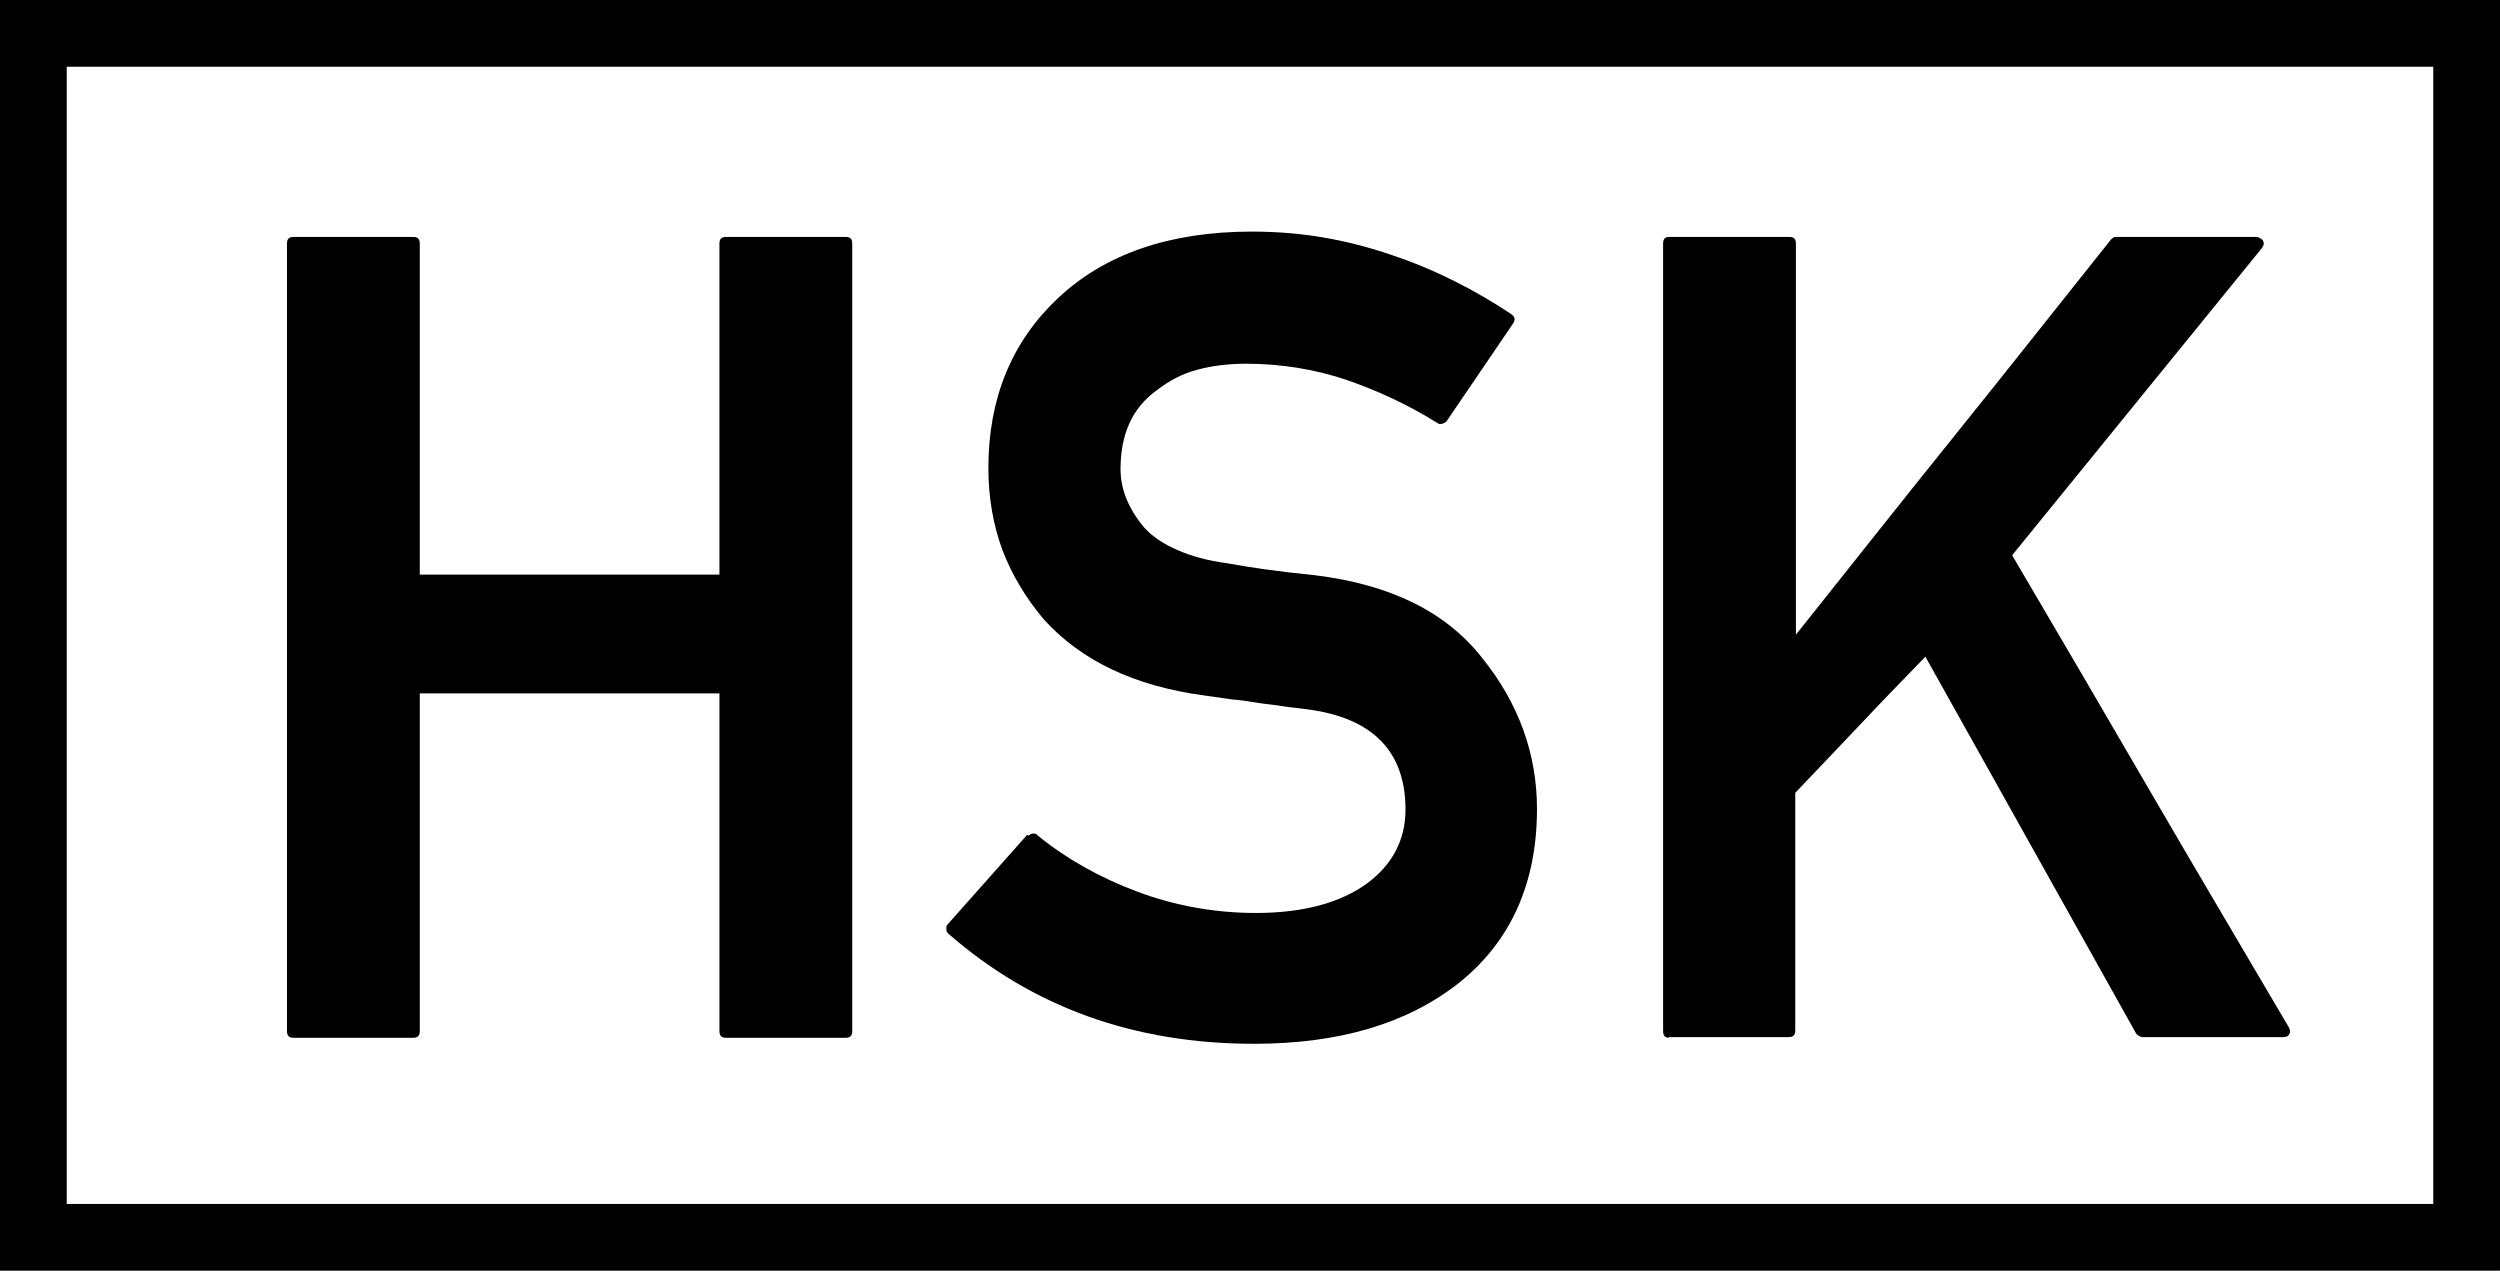 <?xml version="1.0" encoding="UTF-8"?>
<svg id="_レイヤー_2" data-name="レイヤー 2" xmlns="http://www.w3.org/2000/svg" viewBox="0 0 37.46 19.04">
  <defs>
    <style>
      .cls-1 {
        fill: none;
        stroke: #000;
        stroke-miterlimit: 10;
      }
    </style>
  </defs>
  <g id="_レイヤー_4" data-name="レイヤー 4">
    <g>
      <g>
        <path d="m10.88,15.55c-.07,0-.1-.03-.1-.1v-5.06h-4.49v5.06c0,.07-.03.1-.1.1h-1.79c-.07,0-.1-.03-.1-.1V3.65c0-.07.03-.1.1-.1h1.79c.07,0,.1.03.1.1v4.96h4.49V3.65c0-.07.03-.1.1-.1h1.79c.07,0,.1.03.1.1v11.8c0,.07-.03.1-.1.1h-1.79Z"/>
        <path d="m15.41,12.52s.04-.03.07-.03.05,0,.07.03c.43.35.93.63,1.49.84.56.21,1.16.32,1.78.32.7,0,1.26-.15,1.66-.44.38-.28.58-.65.58-1.11,0-.87-.49-1.37-1.46-1.5h0c-.14-.02-.27-.03-.39-.05-.12-.02-.25-.03-.37-.05-.12-.02-.25-.04-.38-.05-.13-.02-.27-.04-.42-.06-.52-.07-.98-.2-1.38-.39-.4-.19-.74-.44-1.02-.75-.27-.32-.48-.67-.62-1.04-.14-.38-.21-.79-.21-1.23,0-1.04.35-1.89,1.04-2.54.7-.66,1.67-1,2.91-1,.37,0,.73.03,1.08.09.35.06.69.15,1.01.26.33.11.64.24.94.39.3.15.59.32.86.5.05.04.06.08.02.14l-1,1.47s-.08.06-.13.02c-.43-.27-.88-.48-1.37-.65-.48-.16-.98-.24-1.5-.24-.26,0-.51.03-.73.09-.23.06-.43.17-.61.31-.36.26-.54.65-.54,1.18,0,.3.12.6.36.88.12.13.28.24.49.33.2.09.45.16.75.2.16.03.35.06.56.09s.47.06.76.09c1.13.14,1.96.55,2.5,1.24.54.67.82,1.43.82,2.26,0,1.11-.39,1.98-1.16,2.6-.78.62-1.81.92-3.08.92-1.8,0-3.32-.55-4.58-1.65-.02-.02-.03-.04-.03-.07s0-.05.02-.07l1.19-1.34Z"/>
        <path d="m25.01,15.55c-.06,0-.09-.03-.09-.1V3.65c0-.07.03-.1.09-.1h1.8c.07,0,.1.03.1.1v5.86c.79-.99,1.57-1.98,2.36-2.96.79-.98,1.57-1.97,2.36-2.96.03-.03.05-.04.07-.04h2.12s.07.02.09.06c.02.04.01.07-.02.11l-3.74,4.6c.7,1.19,1.39,2.37,2.07,3.54.68,1.17,1.38,2.35,2.08,3.54.02.04.02.07,0,.1s-.04.04-.09.04h-2.12s-.06-.02-.08-.05l-3.16-5.65c-.34.35-.67.69-.98,1.02-.31.33-.64.67-.97,1.02v3.56c0,.07-.03.1-.1.1h-1.8Z"/>
      </g>
      <rect class="cls-1" x=".5" y=".5" width="36.46" height="18.04"/>
    </g>
  </g>
</svg>